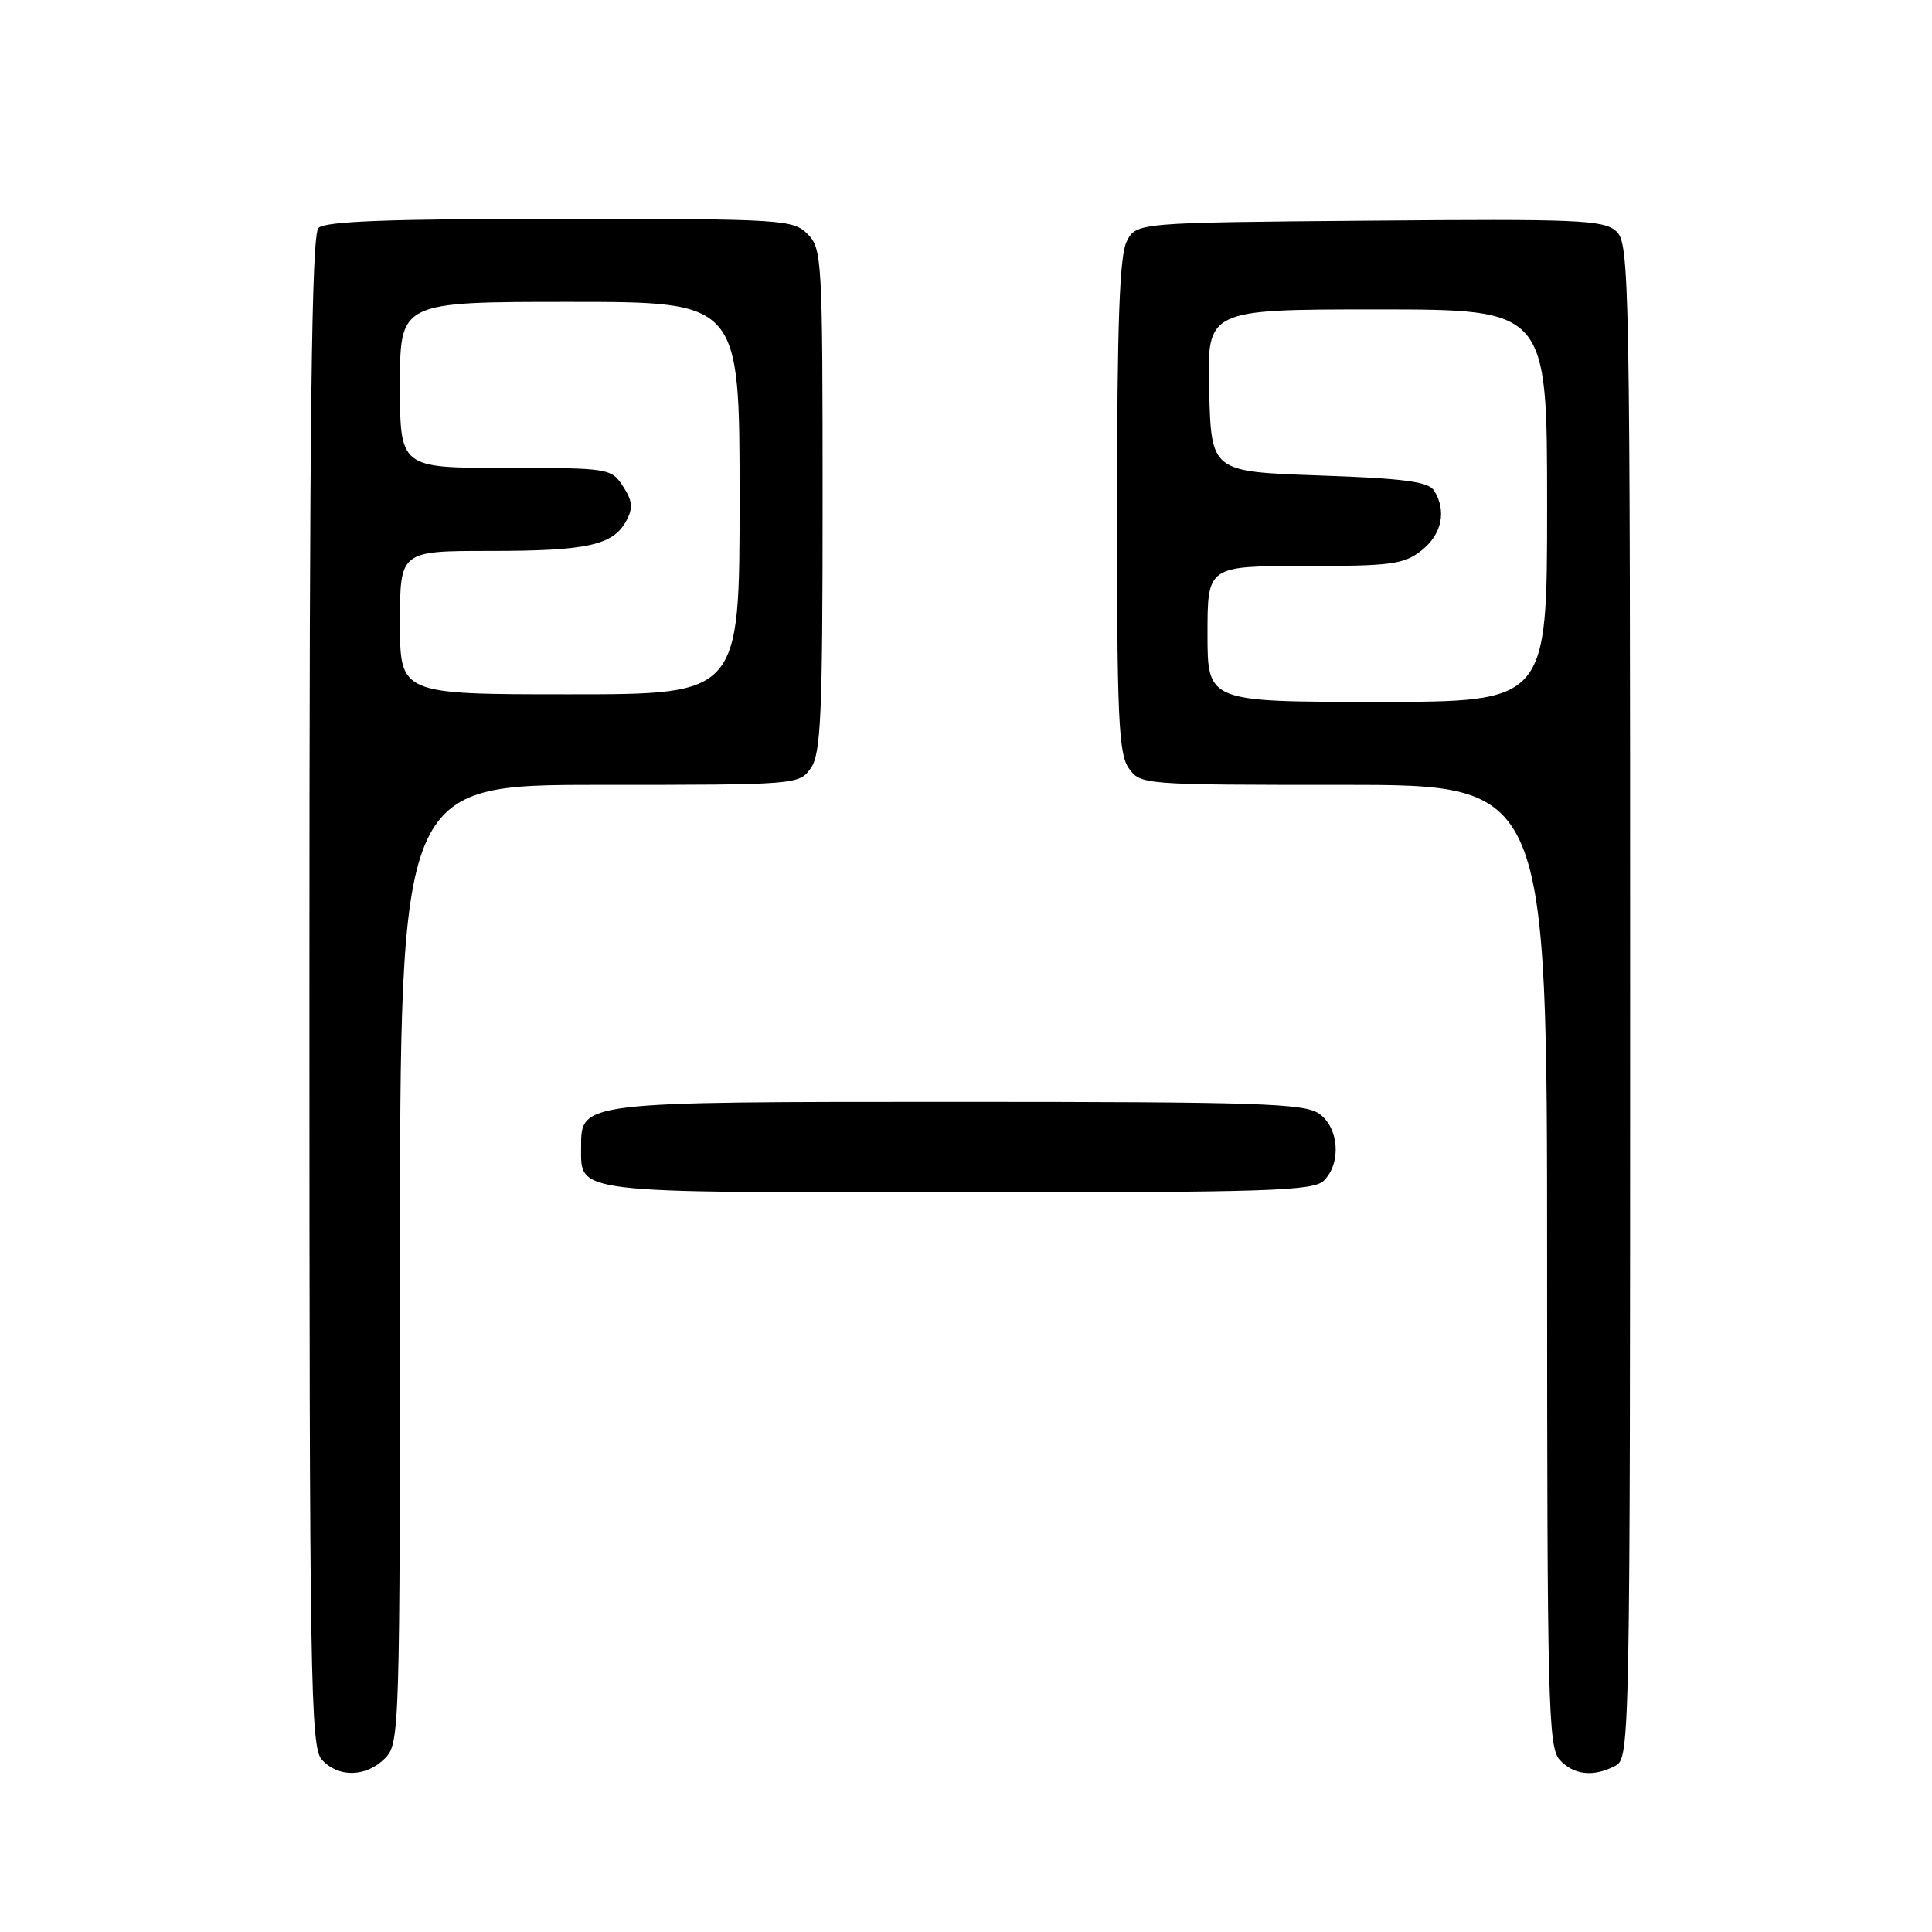 <?xml version="1.0" encoding="UTF-8" standalone="no"?>
<!DOCTYPE svg PUBLIC "-//W3C//DTD SVG 1.1//EN" "http://www.w3.org/Graphics/SVG/1.1/DTD/svg11.dtd" >
<svg xmlns="http://www.w3.org/2000/svg" xmlns:xlink="http://www.w3.org/1999/xlink" version="1.1" viewBox="0 0 256 256">
 <g >
 <path fill="currentColor"
d=" M 51.00 233.00 C 52.96 231.04 53.00 229.67 53.00 167.50 C 53.00 104.00 53.00 104.00 79.44 104.00 C 105.64 104.00 105.90 103.98 107.44 101.78 C 108.78 99.87 109.00 94.78 109.00 66.28 C 109.00 34.33 108.92 32.92 107.00 31.00 C 105.09 29.09 103.67 29.00 74.20 29.00 C 51.58 29.00 43.08 29.32 42.20 30.20 C 41.28 31.12 41.00 54.95 41.00 131.37 C 41.00 222.99 41.14 231.50 42.65 233.17 C 44.83 235.57 48.50 235.50 51.00 233.00 Z  M 214.07 233.96 C 215.96 232.95 216.00 230.77 216.00 132.62 C 216.00 36.39 215.92 32.24 214.16 30.64 C 212.50 29.14 209.10 29.00 181.43 29.24 C 150.56 29.50 150.56 29.50 149.29 32.00 C 148.35 33.86 148.03 42.82 148.01 67.03 C 148.00 94.87 148.22 99.88 149.56 101.78 C 151.10 103.98 151.35 104.00 178.06 104.00 C 205.00 104.00 205.00 104.00 205.00 167.67 C 205.00 225.51 205.15 231.51 206.65 233.17 C 208.51 235.22 211.18 235.51 214.07 233.96 Z  M 175.43 156.43 C 177.76 154.10 177.42 149.41 174.78 147.56 C 172.84 146.20 166.61 146.00 127.00 146.00 C 76.77 146.00 77.00 145.97 77.00 151.99 C 77.00 158.18 75.51 158.00 127.00 158.00 C 168.26 158.00 174.04 157.81 175.43 156.43 Z  M 53.00 82.50 C 53.00 73.00 53.00 73.00 64.93 73.00 C 77.86 73.00 81.26 72.24 83.01 68.98 C 83.90 67.31 83.80 66.35 82.55 64.43 C 80.99 62.05 80.68 62.00 66.98 62.00 C 53.00 62.00 53.00 62.00 53.00 51.00 C 53.00 40.00 53.00 40.00 75.50 40.00 C 98.00 40.00 98.00 40.00 98.00 66.00 C 98.00 92.00 98.00 92.00 75.50 92.00 C 53.00 92.00 53.00 92.00 53.00 82.50 Z  M 160.00 84.00 C 160.00 75.00 160.00 75.00 172.87 75.00 C 184.37 75.00 186.01 74.78 188.37 72.93 C 191.06 70.81 191.71 67.68 190.02 65.00 C 189.28 63.82 186.01 63.39 174.79 63.00 C 160.50 62.50 160.50 62.50 160.22 51.75 C 159.93 41.00 159.93 41.00 182.47 41.00 C 205.00 41.00 205.00 41.00 205.00 67.00 C 205.00 93.00 205.00 93.00 182.50 93.00 C 160.00 93.00 160.00 93.00 160.00 84.00 Z "/>
</g>
</svg>